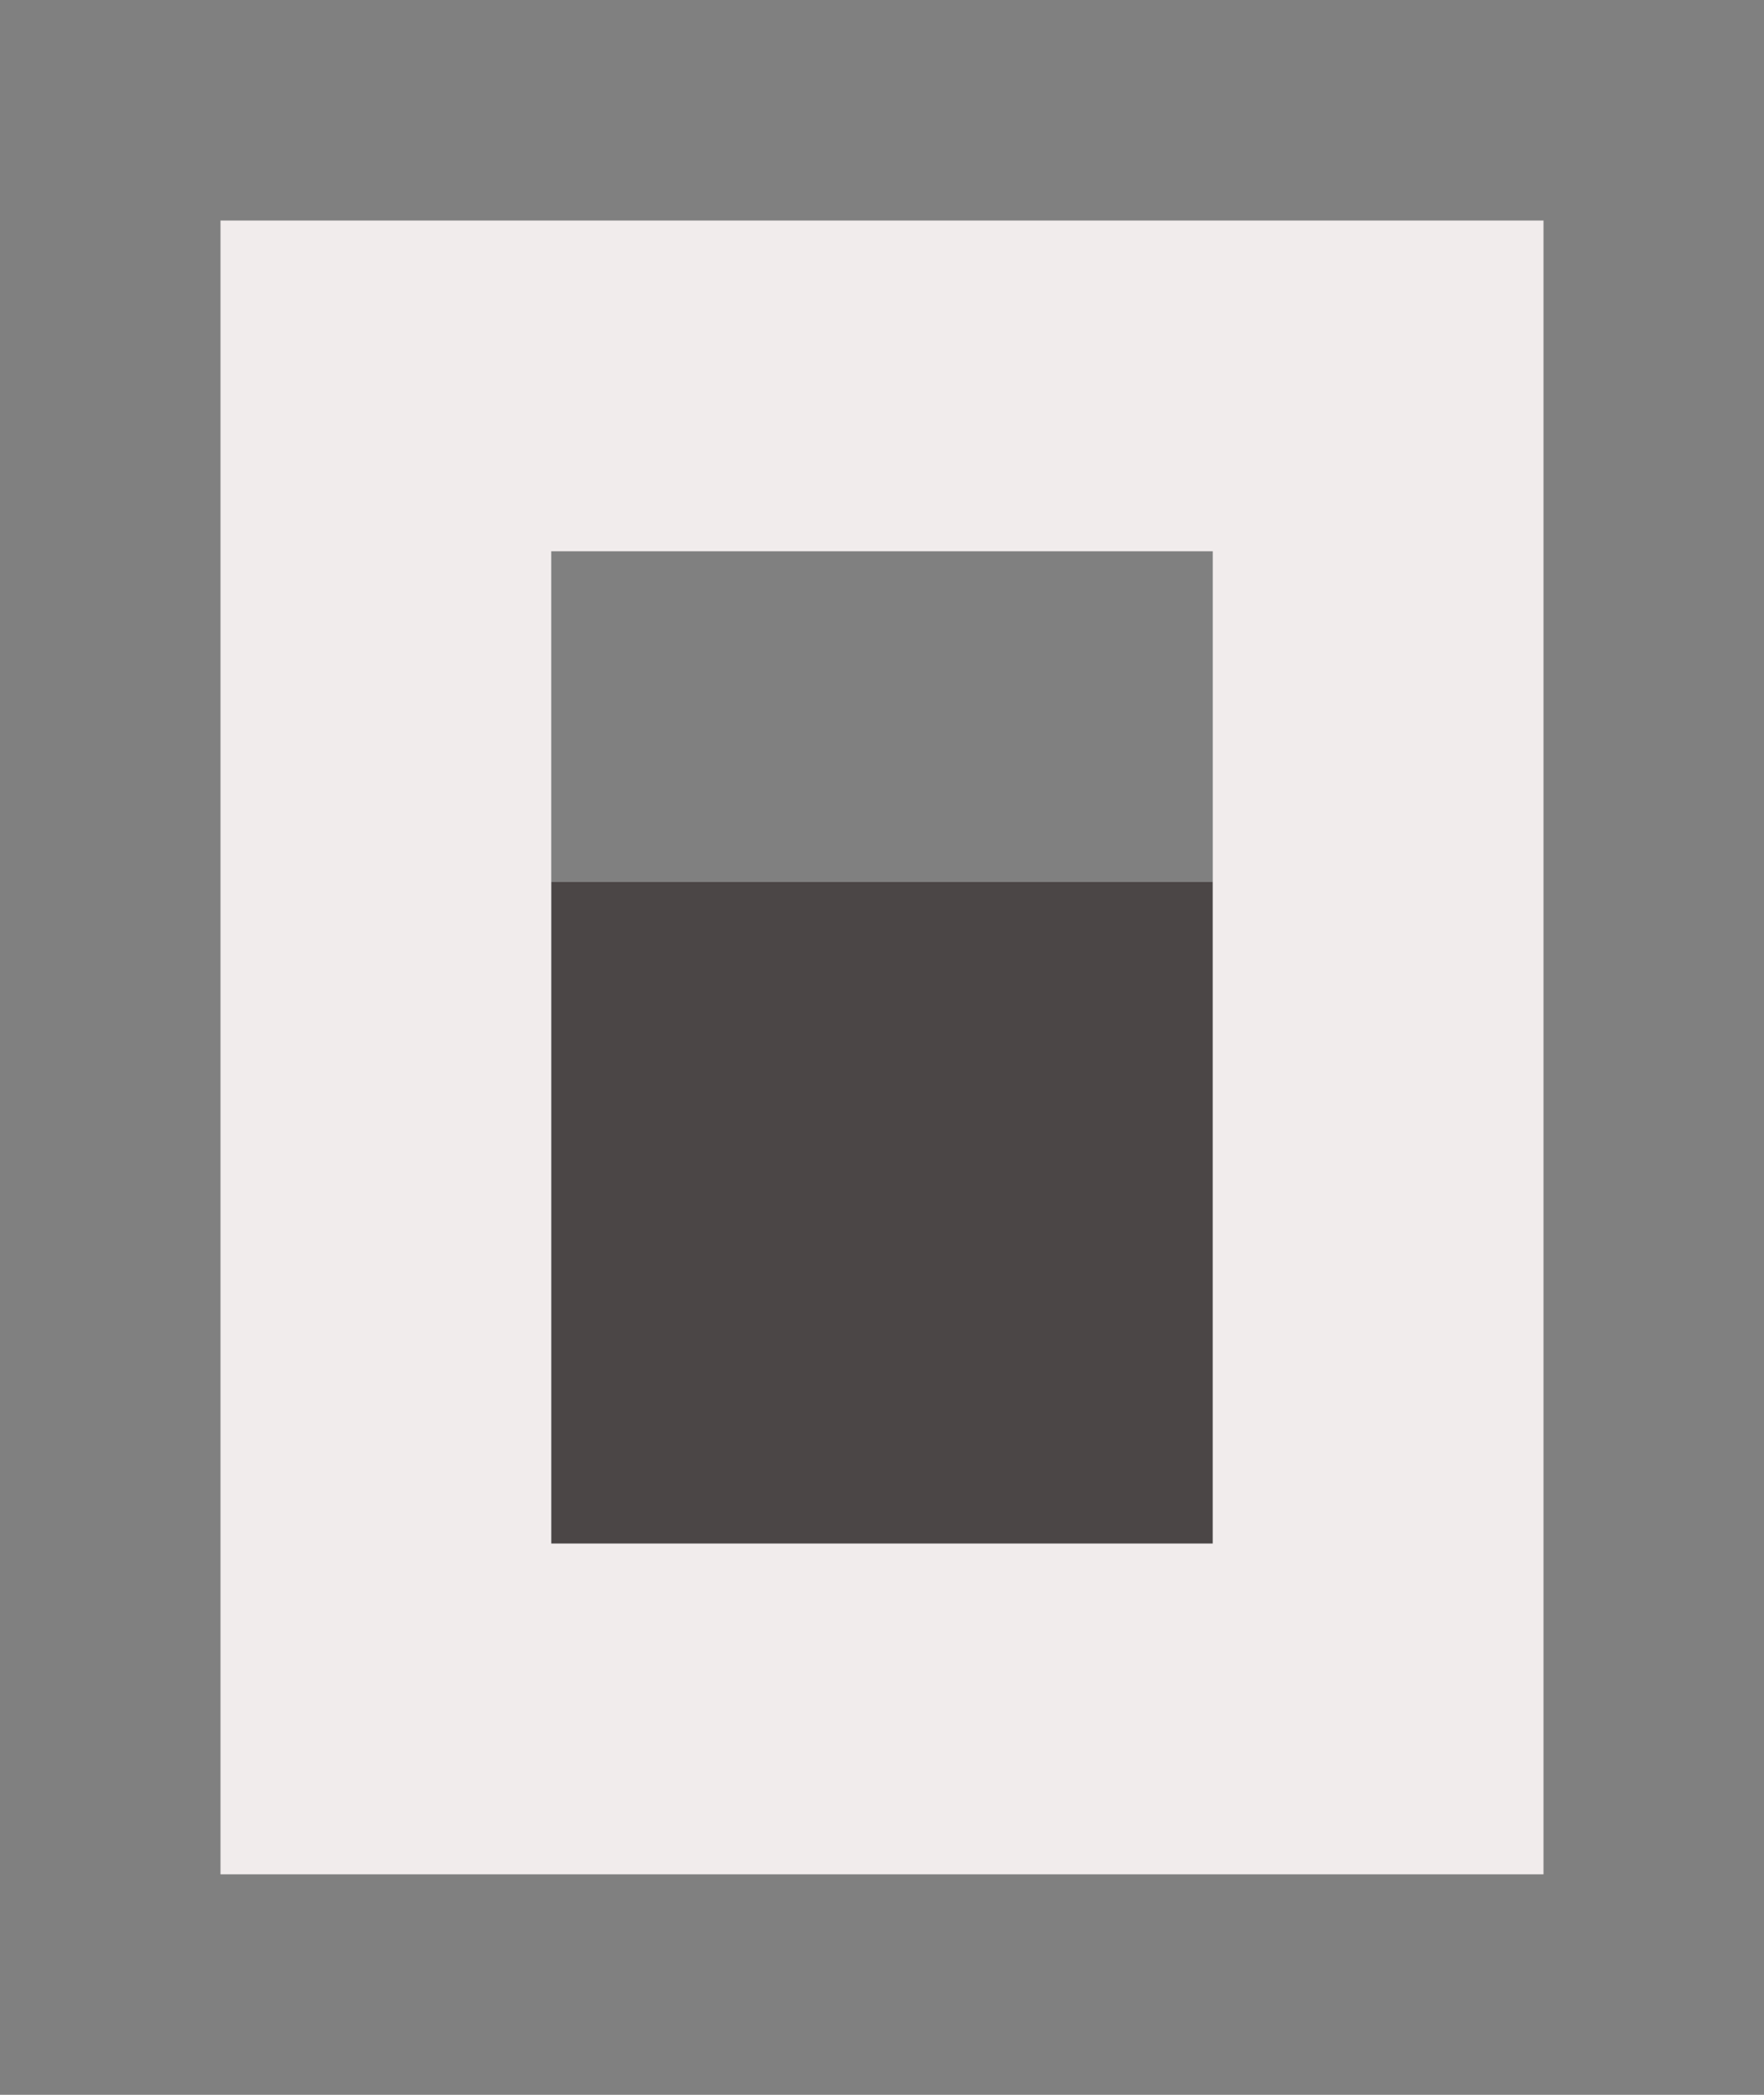 <svg width="16" height="19" viewBox="0 0 16 19" fill="none" xmlns="http://www.w3.org/2000/svg">
<rect x="0" y="0" width="16" height="19" fill="#808080" stroke="none"/>
<g clip-path="url(#clip0_1311_86675)">
<path d="M11 14H5V8H11V14Z" fill="#4B4646"/>
<path d="M11 5H5V14H11V5ZM14 17H2V2H14V17Z" fill="#F1ECEC"/>
</g>
<defs>
<clipPath id="clip0_1311_86675">
<rect width="12" height="15" fill="white" transform="translate(2 2)"/>
</clipPath>
</defs>
</svg>
